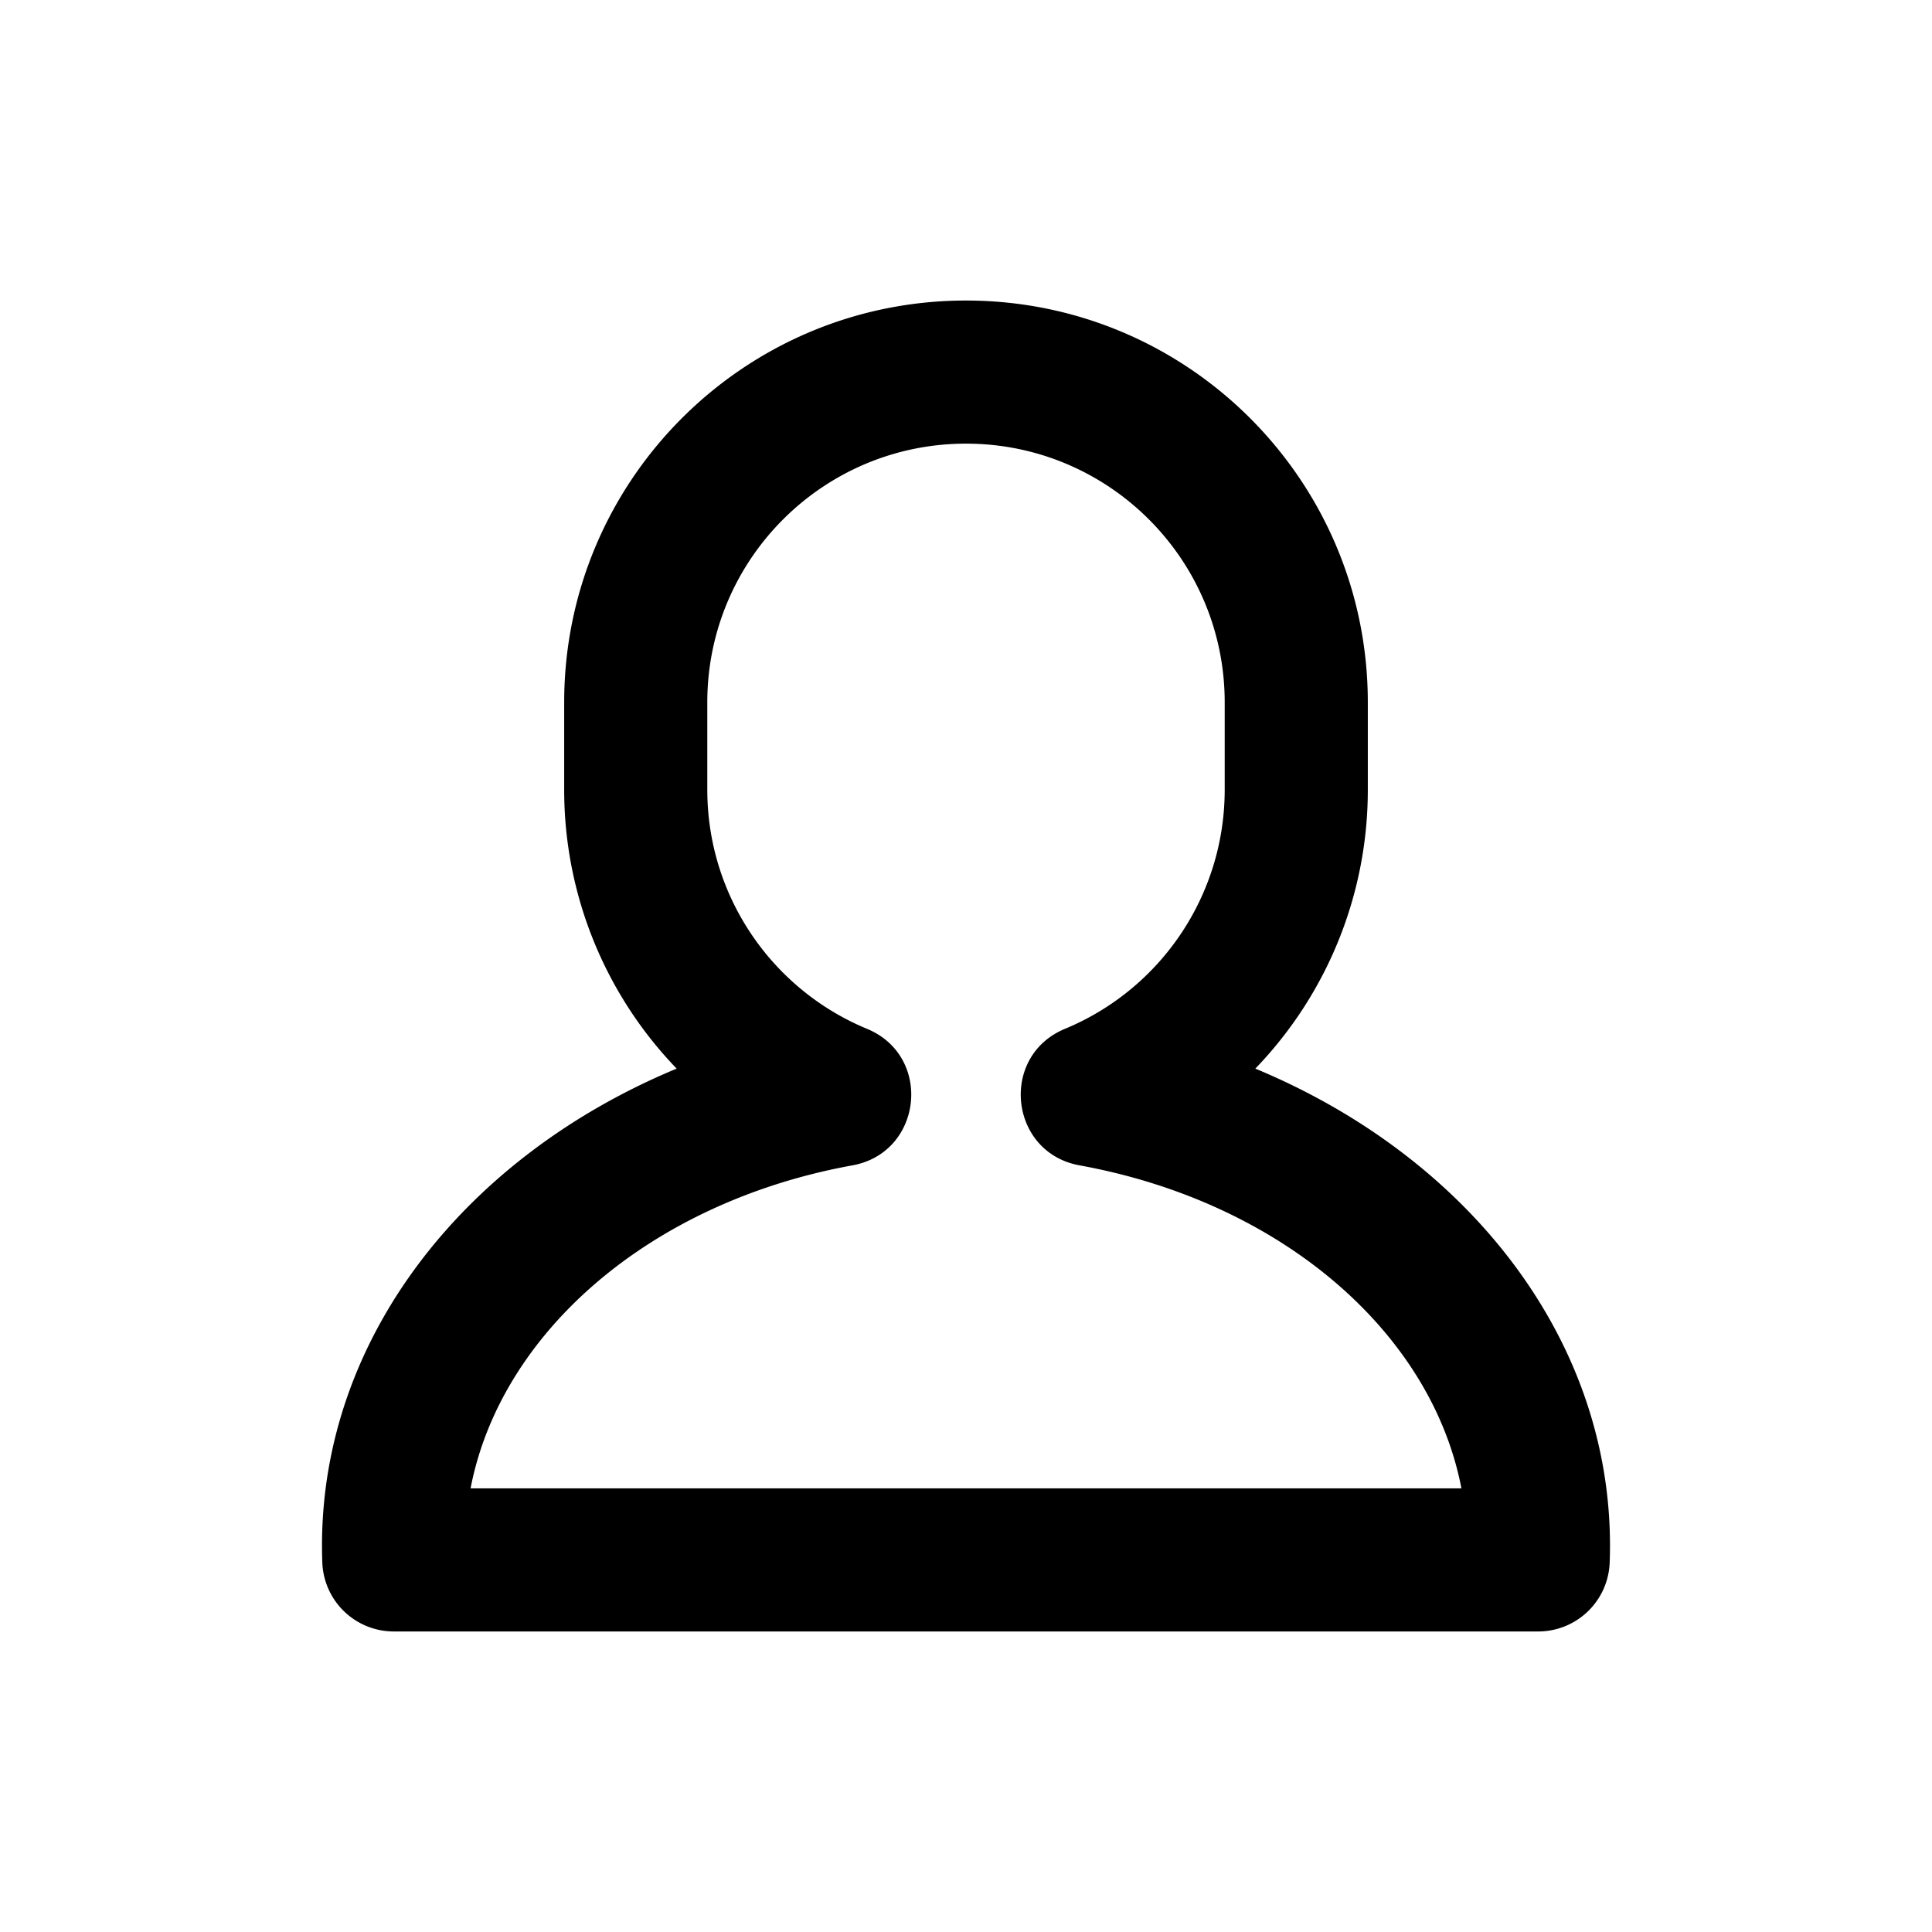<svg width="270" height="270" xmlns="http://www.w3.org/2000/svg"><path d="M175.434 149.34C204.967 161.61 225 186.875 225 216a62.7 62.7 0 01-.045 2.377 10 10 0 01-9.993 9.623H55.038a10 10 0 01-9.993-9.623A63.07 63.07 0 0145 216c0-29.125 20.033-54.39 49.566-66.66a56.097 56.097 0 01-15.72-38.975V98.154C78.846 67.14 103.987 42 135 42c31.013 0 56.154 25.14 56.154 56.154v12.21a56.097 56.097 0 01-15.72 38.976zM204.236 208c-4.168-21.695-25.02-39.987-53.37-45.14-9.813-1.783-11.254-15.259-2.04-19.077 13.405-5.554 22.328-18.66 22.328-33.418V98.154C171.154 78.187 154.967 62 135 62c-19.967 0-36.154 16.187-36.154 36.154v12.21c0 14.76 8.923 27.865 22.327 33.42 9.215 3.817 7.774 17.293-2.04 19.076-28.349 5.153-49.2 23.445-53.369 45.14h138.472z"/></svg>